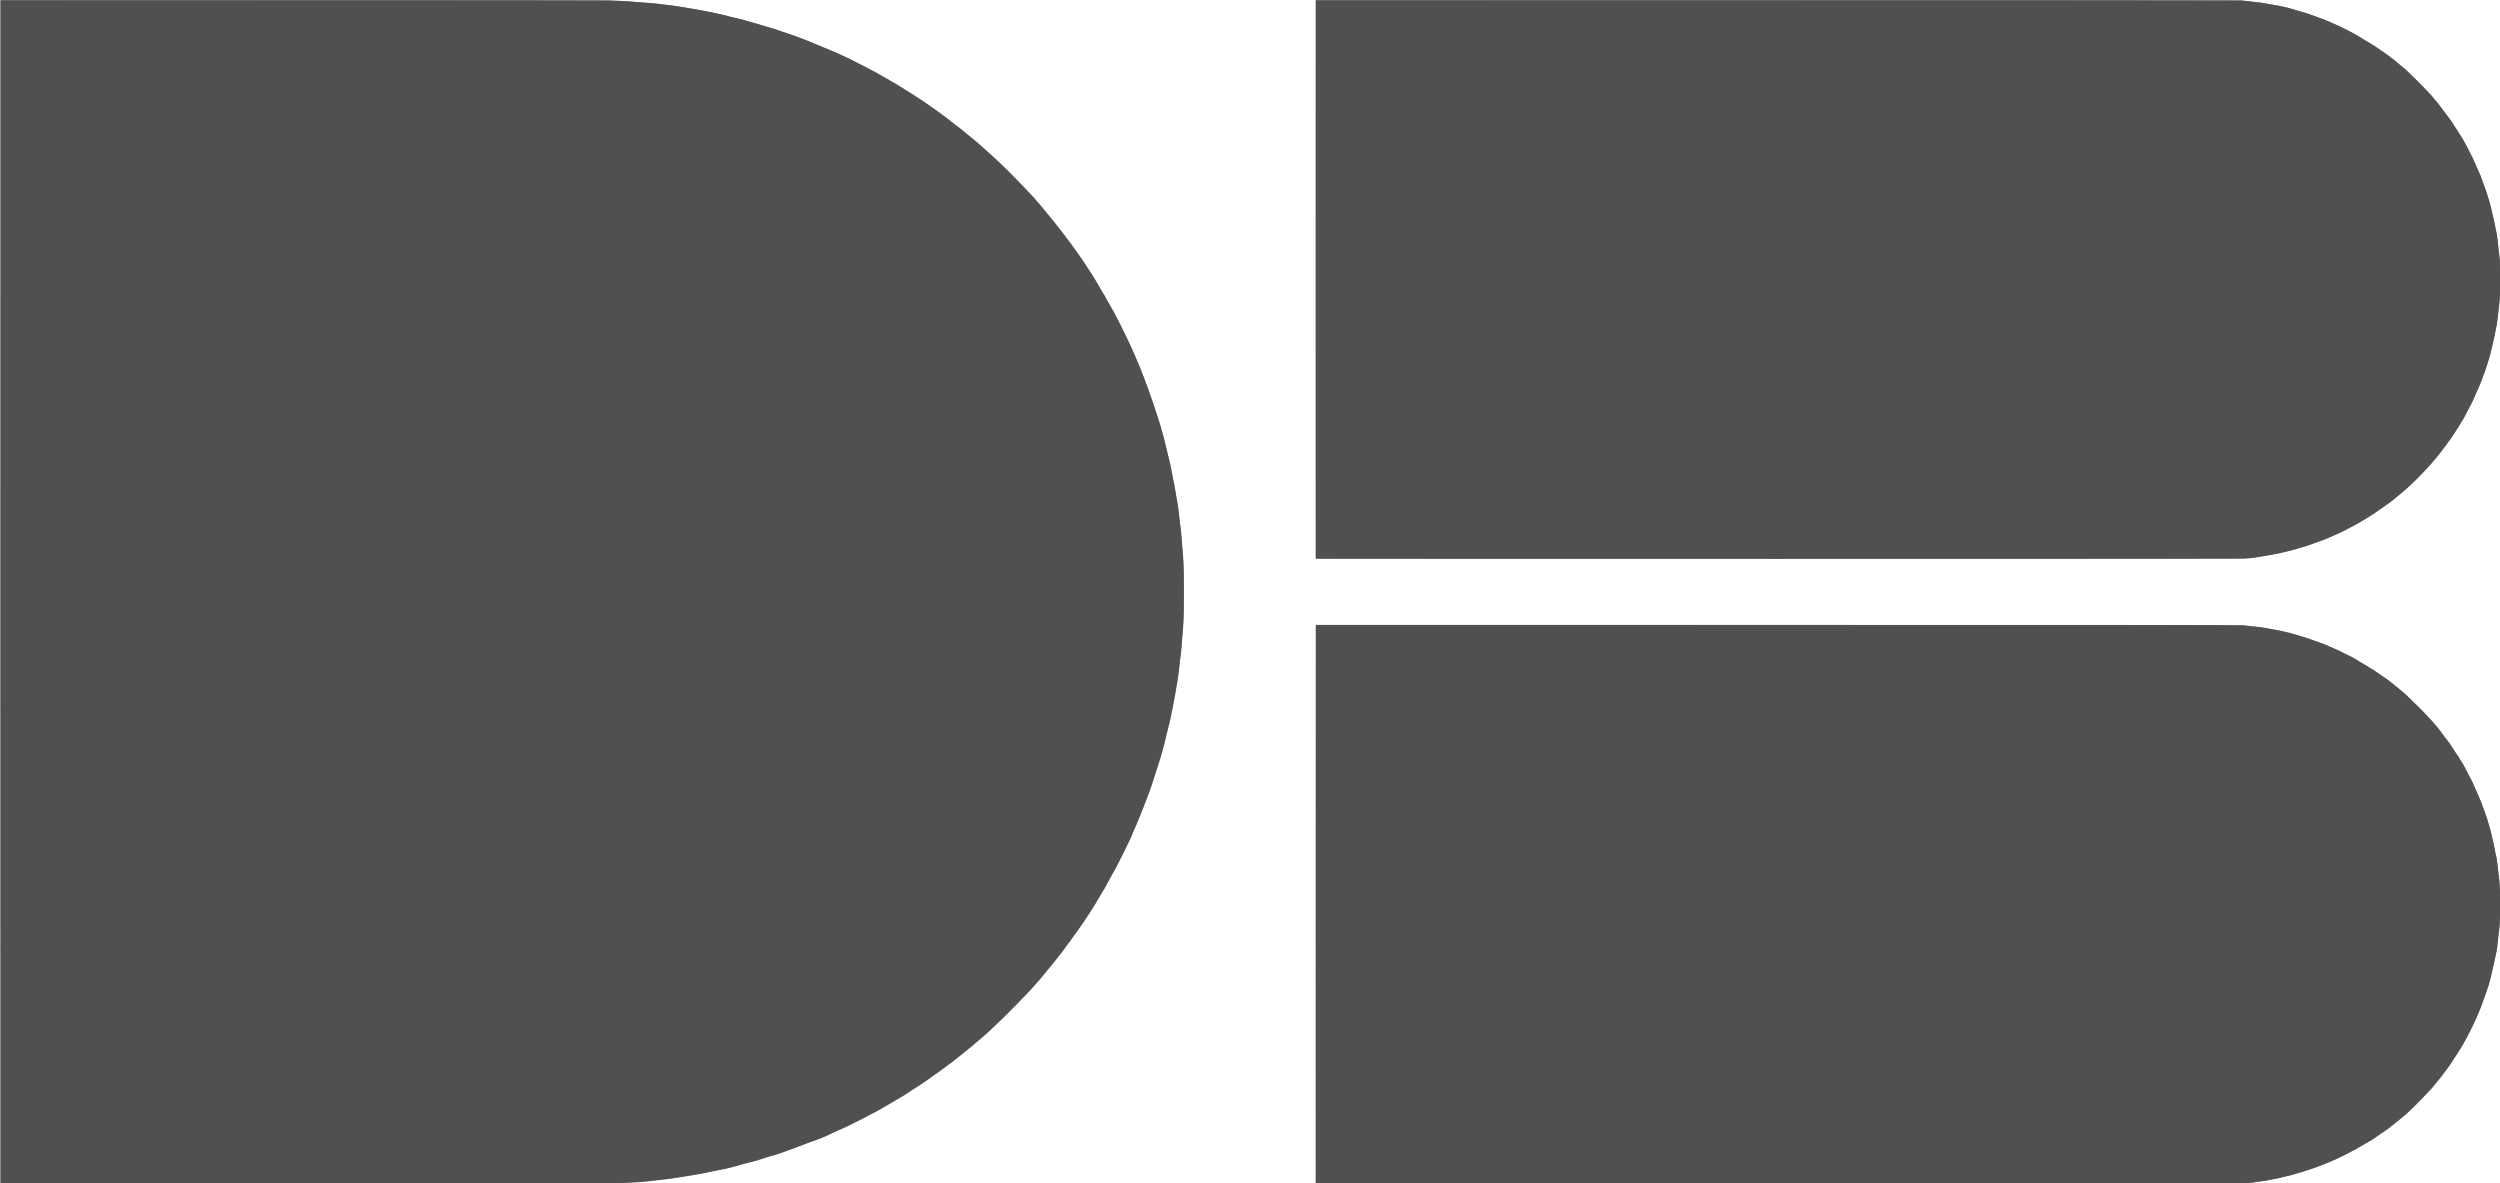 <?xml version="1.0" encoding="UTF-8"?>
<svg width="7165.4" height="3392.1" version="1.1" viewBox="0 0 7165.414 3392.141" xmlns="http://www.w3.org/2000/svg" xmlns:cc="http://creativecommons.org/ns#" xmlns:dc="http://purl.org/dc/elements/1.1/" xmlns:rdf="http://www.w3.org/1999/02/22-rdf-syntax-ns#">
<g transform="matrix(2.406 0 0 2.406 -12515 -4993.3)" stroke-width=".315">
<path d="m5202.1 3485.2c-0.083-0.218-0.114-317.46-0.07-704.97l0.08-704.58 358.35-0.076c235.76-0.05 360.88 0.032 365.74 0.24 4.068 0.174 11.292 0.456 16.052 0.627 4.761 0.171 9.152 0.449 9.757 0.617 0.606 0.168 5.563 0.589 11.016 0.936 13.846 0.88 21.687 1.523 22.977 1.883 0.606 0.169 3.226 0.526 5.823 0.792 6.669 0.685 12.587 1.381 14.793 1.739 1.039 0.169 3.659 0.597 5.823 0.952s5.634 0.92 7.712 1.255c12.621 2.036 31.466 5.671 39.974 7.712 1.904 0.457 4.383 1.032 5.508 1.277 1.825 0.399 3.062 0.733 6.504 1.757 0.548 0.163 1.964 0.496 3.147 0.74 1.183 0.244 3.356 0.746 4.827 1.115 1.472 0.369 4.024 0.986 5.671 1.37 1.648 0.384 3.182 0.814 3.409 0.954 0.228 0.141 1.146 0.442 2.041 0.669 0.895 0.227 2.689 0.719 3.988 1.093 1.298 0.374 3.375 0.938 4.614 1.253 1.24 0.315 3.09 0.87 4.112 1.233 1.022 0.363 2.876 0.943 4.12 1.29 3.341 0.93 6.235 1.767 8.714 2.52 1.212 0.368 3.336 1.006 4.721 1.417 2.622 0.779 4.165 1.284 7.869 2.579 1.212 0.424 3.266 1.128 4.564 1.566 1.298 0.438 2.856 0.985 3.462 1.216s2.872 0.99 5.036 1.687c2.164 0.697 4.926 1.634 6.138 2.081 1.212 0.448 2.912 1.071 3.777 1.385 0.866 0.314 3.486 1.317 5.823 2.228 2.337 0.911 5.028 1.942 5.98 2.291 0.952 0.348 3.856 1.545 6.452 2.659 5.503 2.36 6.341 2.711 11.174 4.671 1.991 0.807 5.178 2.145 7.082 2.973 1.904 0.828 4.737 2.031 6.295 2.674 1.558 0.643 3.612 1.528 4.564 1.965 0.952 0.438 2.652 1.218 3.777 1.735 9.917 4.551 13.624 6.333 16.052 7.717 1.298 0.74 6.893 3.611 12.433 6.381 5.54 2.769 10.922 5.548 11.961 6.175 4.537 2.736 9.261 5.467 10.892 6.294 3.282 1.665 5.044 2.657 7.309 4.112 1.242 0.798 3.037 1.845 3.989 2.326 0.952 0.481 3.606 2.051 5.896 3.489 9.174 5.757 15.733 9.852 17.012 10.619 0.741 0.445 1.945 1.245 2.675 1.778 0.731 0.533 2.037 1.379 2.902 1.88 2.278 1.317 13.921 9.192 15.349 10.382 0.487 0.405 2.114 1.543 7.633 5.339 0.755 0.519 2.599 1.865 4.096 2.99 1.498 1.125 4.516 3.375 6.707 4.999 2.192 1.624 4.48 3.366 5.086 3.871 3.785 3.154 9.322 7.45 11.693 9.072 0.994 0.68 5.663 4.513 8.608 7.067 0.519 0.45 1.582 1.317 2.361 1.925 0.779 0.609 2.054 1.659 2.833 2.333 0.779 0.675 2.867 2.368 4.64 3.764 1.773 1.395 5.102 4.257 7.397 6.359 2.296 2.102 5.078 4.616 6.184 5.587 1.106 0.971 2.947 2.635 4.092 3.699 1.145 1.063 2.943 2.692 3.995 3.62 4.242 3.738 10.092 9.36 18.351 17.637 11.056 11.08 27.371 27.945 27.816 28.754 0.188 0.341 1.912 2.32 3.832 4.397 1.92 2.077 4.407 4.91 5.525 6.295s3.272 4.005 4.786 5.823c1.514 1.818 3.642 4.402 4.729 5.742 1.087 1.341 2.593 3.111 3.345 3.934 0.752 0.823 1.602 1.855 1.889 2.292s3.038 3.946 6.114 7.797c3.077 3.851 6.451 8.207 7.497 9.68 1.047 1.473 3.062 4.146 4.478 5.939 1.416 1.793 3.141 4.073 3.834 5.065 1.747 2.504 3.963 5.602 5.738 8.022 4.812 6.561 9.342 13.239 16.261 23.97 1.713 2.657 3.634 5.609 4.27 6.561 0.635 0.952 2.28 3.685 3.653 6.072 5.277 9.174 6.396 11.092 6.648 11.397 0.578 0.7 4.916 8.184 7.57 13.062 1.554 2.856 3.55 6.397 4.434 7.869 0.884 1.472 1.824 3.1 2.087 3.62 0.264 0.519 1.554 2.998 2.867 5.508 3.464 6.62 6.542 12.737 10.452 20.774 5.801 11.921 7.131 14.761 9.364 19.987 1.183 2.77 2.764 6.335 3.511 7.923 0.748 1.587 1.36 3.055 1.36 3.262 0 0.207 0.266 0.891 0.592 1.52 0.325 0.629 1.085 2.349 1.689 3.82 0.603 1.472 1.749 4.234 2.546 6.138 0.797 1.904 1.544 3.887 1.659 4.407 0.116 0.519 0.326 1.091 0.466 1.271 0.14 0.18 0.693 1.525 1.228 2.99 1.02 2.792 1.474 3.995 3.26 8.643 0.599 1.558 1.26 3.329 1.469 3.934s0.917 2.589 1.572 4.407c3.01 8.345 4.21 11.768 5.404 15.423 0.707 2.164 2.381 7.263 3.72 11.331s2.68 8.247 2.979 9.285c0.299 1.039 0.739 2.384 0.976 2.99 0.403 1.028 1.084 3.4 1.715 5.98 0.35 1.428 0.702 2.676 1.732 6.138 0.464 1.558 1.105 3.895 1.426 5.194 0.32 1.298 0.883 3.565 1.25 5.036 0.367 1.471 1.002 4.163 1.412 5.98 0.682 3.029 1.353 5.784 2.526 10.387 1.817 7.122 2.606 10.619 3.798 16.839 0.431 2.251 1.065 5.508 1.407 7.239 0.895 4.52 1.826 9.196 2.194 11.016 0.521 2.577 2.213 12.626 2.836 16.839 0.166 1.125 0.448 2.542 0.626 3.147 0.425 1.446 1.567 10.442 3.277 25.81 0.414 3.722 0.842 7.121 0.95 7.554 0.19 0.758 0.421 3.49 1.746 20.616 0.335 4.328 0.744 9.498 0.909 11.488 1.277 15.393 1.277 67.539 0 82.308-0.165 1.904-0.574 7.074-0.91 11.488-1.315 17.278-1.556 20.025-1.856 21.088-0.171 0.606-0.604 4.076-0.963 7.712-1 10.123-2.246 20.409-2.875 23.735-0.183 0.968-0.534 2.964-0.781 4.435-0.413 2.47-0.906 5.359-2.172 12.748-0.267 1.558-0.621 3.612-0.786 4.564-0.295 1.702-0.979 5.186-2.209 11.252-0.342 1.688-0.973 4.839-1.402 7.003-1.724 8.705-2.694 12.964-3.799 16.682-0.593 1.996-1.433 5.359-2.515 10.072-1.966 8.562-3.389 14.104-5.333 20.774-0.278 0.952-0.709 2.439-0.959 3.305-1.298 4.493-2.097 7.037-4.745 15.108-4.169 12.706-5.5 16.812-5.969 18.413-0.762 2.601-4.918 13.887-8.172 22.19-0.407 1.039-1.191 3.092-1.742 4.564s-1.107 2.817-1.237 2.99c-0.129 0.173-0.483 1.094-0.785 2.046-0.521 1.639-2.243 5.971-3.192 8.026-0.24 0.519-0.78 1.865-1.202 2.99-0.421 1.125-1.853 4.454-3.184 7.397-2.356 5.211-3.526 8.007-5.046 12.044-0.724 1.925-13.24 27.19-17.968 36.271-1.307 2.51-3.42 6.334-4.696 8.498-1.276 2.164-3.223 5.705-4.326 7.869-2.324 4.557-7.322 13.4-8.094 14.321-0.291 0.346-1.57 2.471-2.842 4.721-2.262 4-6.069 10.316-8.203 13.61-0.588 0.907-1.718 2.677-2.512 3.934-4.256 6.736-5.277 8.311-6.442 9.942-0.702 0.982-2.591 3.698-4.199 6.035-1.607 2.337-3.512 5.046-4.232 6.019-0.72 0.974-2.898 4.019-4.841 6.767-4.476 6.334-4.221 5.988-7.027 9.543-1.306 1.654-2.652 3.454-2.99 3.998-1.283 2.064-3.343 4.839-7.209 9.712-2.198 2.77-4.801 6.075-5.783 7.345-0.983 1.27-3.489 4.315-5.569 6.767-2.08 2.452-3.992 4.765-4.249 5.141-0.257 0.376-1.884 2.377-3.615 4.447-1.731 2.071-3.856 4.656-4.721 5.746-0.866 1.089-2.99 3.452-4.72 5.25-1.73 1.798-3.273 3.509-3.429 3.801-0.94 1.76-33.05 34.475-42.884 43.69-2.054 1.925-5.888 5.52-8.519 7.989-2.632 2.469-5.221 4.755-5.755 5.079-0.534 0.325-1.057 0.815-1.162 1.09-0.105 0.275-0.79 0.947-1.522 1.493-1.842 1.375-7.861 6.382-9.587 7.974-1.841 1.698-5.931 5.102-9.009 7.498-1.334 1.039-3.006 2.405-3.716 3.037s-2.659 2.189-4.332 3.462c-1.673 1.273-4.506 3.483-6.295 4.912-3.049 2.434-16.061 12.19-18.577 13.927-0.627 0.433-2.463 1.693-4.082 2.8-1.618 1.107-3.389 2.382-3.935 2.833-1.676 1.384-5.43 4.022-9.476 6.659-2.122 1.383-4.601 3.078-5.508 3.766-0.907 0.688-1.756 1.251-1.885 1.252-0.351 0-11.03 6.864-13.888 8.925-1.363 0.983-4.904 3.155-7.869 4.826-2.965 1.672-5.815 3.354-6.335 3.738-0.519 0.384-1.652 1.073-2.518 1.531-2.317 1.228-5.049 2.807-5.546 3.205-0.239 0.191-1.426 0.887-2.638 1.545-1.212 0.658-3.549 2.004-5.194 2.991-3.257 1.954-7.64 4.294-14.006 7.476-2.251 1.125-4.163 2.153-4.249 2.285-0.087 0.132-4.053 2.167-8.813 4.522-4.761 2.355-9.081 4.516-9.6 4.801-2.629 1.445-5.973 2.98-14.636 6.717-2.856 1.232-7.106 3.214-9.443 4.404-2.337 1.19-4.816 2.369-5.508 2.621-0.693 0.251-3.313 1.302-5.823 2.335-2.51 1.033-5.343 2.13-6.295 2.438-3.195 1.031-7.074 2.394-8.026 2.82-0.519 0.232-1.652 0.669-2.518 0.97-3.092 1.077-10.58 3.927-11.016 4.194-0.323 0.198-0.887 0.407-6.295 2.34-1.731 0.619-4.281 1.571-5.665 2.117-1.385 0.546-3.155 1.173-3.934 1.395-0.779 0.221-2.337 0.758-3.462 1.193-3.017 1.167-4.658 1.723-6.767 2.296-1.039 0.282-3.163 0.861-4.721 1.286-1.558 0.425-3.329 0.905-3.934 1.066-0.606 0.162-2.943 0.947-5.194 1.746-6.674 2.368-8.791 2.971-20.931 5.96-1.125 0.277-2.471 0.637-2.99 0.8-0.519 0.163-1.909 0.521-3.089 0.795-1.179 0.274-2.737 0.748-3.462 1.052-0.725 0.305-2.451 0.804-3.836 1.109-1.385 0.305-2.872 0.682-3.305 0.839-0.433 0.157-1.778 0.507-2.99 0.778-1.212 0.272-3.407 0.776-4.879 1.121-1.472 0.346-4.517 0.973-6.767 1.394-4.105 0.769-8.614 1.681-12.433 2.514-7.795 1.702-13.692 2.815-19.987 3.774-7.047 1.074-16.904 2.686-20.016 3.275-3.243 0.613-13.064 1.804-23.578 2.858-3.549 0.356-6.87 0.783-7.381 0.949-0.511 0.166-3.485 0.456-6.61 0.643-3.125 0.187-6.177 0.464-6.783 0.614-0.606 0.15-5.485 0.433-10.842 0.629-6.286 0.229-9.97 0.487-10.387 0.727-0.979 0.563-738.86 0.701-739.07 0.139zm1566.8 0c-0.082-0.216-0.113-150.04-0.069-332.93l0.08-332.54 550.5 0.034c409.07 0.025 551.44 0.126 554.12 0.393 14.545 1.44 27.89 3.131 29.272 3.709 0.26 0.109 2.526 0.525 5.036 0.925 2.51 0.4 5.201 0.868 5.98 1.04s3.045 0.664 5.036 1.094c8.35 1.804 12.855 2.982 21.246 5.553 1.212 0.371 3.195 0.937 4.407 1.256 2.326 0.613 6.807 2.074 7.869 2.564 0.346 0.16 2.612 0.979 5.036 1.821 4.124 1.432 10.522 3.713 13.643 4.863 0.752 0.277 2.027 0.84 2.833 1.251 0.806 0.411 2.244 1.066 3.197 1.456 0.952 0.39 1.944 0.812 2.203 0.938 0.26 0.126 1.747 0.762 3.305 1.413 4.184 1.749 7.373 3.254 8.97 4.234 0.779 0.477 2.904 1.538 4.721 2.357 5.585 2.516 9.112 4.424 14.636 7.918 1.212 0.767 2.557 1.574 2.99 1.795 1.797 0.916 8.722 5.124 9.546 5.801 0.489 0.402 1.016 0.732 1.171 0.732 0.347 0 6.881 4.093 8.447 5.29 0.626 0.479 1.705 1.251 2.398 1.714 0.692 0.464 2.604 1.77 4.249 2.902s4.156 2.848 5.58 3.812c1.425 0.964 3.266 2.346 4.092 3.071 1.853 1.627 4.377 3.668 5.316 4.298 0.387 0.26 2.179 1.747 3.983 3.305 1.804 1.558 3.687 3.116 4.185 3.462 1.359 0.945 4.161 3.509 9.597 8.784 2.693 2.613 7.113 6.893 9.822 9.512 4.205 4.064 13.492 13.812 16.377 17.188 1.295 1.516 5.096 5.898 6.217 7.166 1.014 1.148 4.536 5.639 5.344 6.815 0.256 0.373 1.13 1.647 1.941 2.833 0.812 1.185 2.37 3.235 3.462 4.555 1.093 1.32 2.553 3.212 3.245 4.205 0.692 0.993 1.843 2.604 2.556 3.581 0.713 0.977 1.748 2.554 2.3 3.507 1.303 2.249 2.908 4.708 5.068 7.765 0.958 1.355 1.915 2.818 2.128 3.251 0.386 0.784 2.32 3.87 3.874 6.181 1.431 2.128 3.05 5.143 6.114 11.389 1.641 3.345 3.322 6.531 3.735 7.082 0.712 0.949 4.698 9.505 5.525 11.86 0.213 0.606 0.822 2.022 1.354 3.147 0.954 2.018 1.489 3.2 2.707 5.98 0.341 0.779 1.148 2.62 1.793 4.092 0.645 1.471 1.361 3.242 1.591 3.934 1.365 4.098 4.635 13.214 5.64 15.725 0.482 1.205 0.986 2.621 1.118 3.147 0.133 0.526 0.546 1.948 0.919 3.16 2.339 7.603 3.371 11.51 5.529 20.931 0.416 1.818 1.05 4.509 1.407 5.98 0.357 1.472 0.916 4.304 1.24 6.295 0.539 3.304 0.81 4.553 1.911 8.813 0.658 2.544 1.641 10.295 2.972 23.449 0.245 2.424 0.536 4.832 0.646 5.351 0.925 4.362 1.839 38.702 1.122 42.177-0.178 0.866-0.463 4.194-0.632 7.397-0.297 5.625-1.054 13.952-1.445 15.895-0.104 0.519-0.532 4.131-0.951 8.026-0.844 7.854-1.169 10.182-1.718 12.275-0.66 2.52-1.297 5.438-1.891 8.656-0.32 1.731-0.879 4.351-1.244 5.823s-1.004 4.234-1.422 6.138c-0.418 1.904-1.044 4.666-1.392 6.138-0.347 1.472-0.791 3.384-0.985 4.249s-0.711 2.778-1.149 4.249c-0.438 1.472-1.154 3.879-1.592 5.351-0.712 2.397-1.867 5.751-4.877 14.164-3.195 8.929-5.367 14.476-7.373 18.819-0.583 1.262-1.06 2.454-1.06 2.65s-0.425 1.109-0.944 2.029c-0.519 0.92-0.944 1.834-0.944 2.03 0 1.063-11.408 23.614-14.632 28.925-2.851 4.696-4.198 6.919-4.96 8.184-1.026 1.702-4.908 7.543-6.097 9.17-0.586 0.802-1.065 1.539-1.065 1.637 0 0.587-6.065 9.339-8.876 12.809-1.159 1.432-2.885 3.751-3.833 5.153-0.949 1.403-3.093 4.108-4.766 6.012-1.673 1.904-3.476 4.1-4.007 4.879-1.509 2.213-4.582 5.595-14.014 15.423-12.748 13.283-20.676 20.752-27.769 26.16-1.792 1.366-2.619 2.043-4.223 3.457-0.707 0.623-1.517 1.26-1.801 1.416-0.284 0.156-1.275 0.954-2.203 1.771-2.256 1.988-6.069 4.932-7.874 6.08-0.806 0.512-3.066 2.065-5.024 3.45-1.958 1.385-4.013 2.801-4.567 3.148-0.555 0.346-2.372 1.6-4.039 2.787-1.667 1.187-4.405 2.929-6.085 3.873-1.681 0.943-4.33 2.466-5.888 3.384-1.558 0.918-4.44 2.575-6.404 3.681-1.964 1.107-4.089 2.328-4.721 2.714-0.632 0.386-2.464 1.343-4.07 2.126-1.606 0.784-3.518 1.806-4.249 2.272-1.91 1.218-9.61 4.965-15.65 7.617-2.856 1.254-5.76 2.545-6.452 2.87-2.098 0.982-7.299 3.142-7.567 3.142-0.138 0-1.183 0.407-2.322 0.905-1.139 0.497-2.779 1.128-3.645 1.4-0.866 0.273-2.778 0.937-4.249 1.476-1.471 0.539-3.093 1.111-3.604 1.271-0.511 0.16-1.644 0.569-2.518 0.909-0.874 0.34-2.864 0.994-4.422 1.454-1.558 0.46-3.399 1.016-4.092 1.237-2.969 0.947-5.476 1.707-7.239 2.197-1.039 0.289-2.457 0.726-3.151 0.973-0.694 0.246-2.536 0.745-4.092 1.107-1.556 0.363-3.963 0.939-5.348 1.282-1.385 0.343-3.31 0.804-4.278 1.025-0.968 0.221-1.915 0.498-2.104 0.615s-1.593 0.418-3.119 0.668c-5.526 0.905-8.085 1.393-8.884 1.693-1.06 0.398-2.33 0.636-6.166 1.159-1.731 0.236-5.06 0.723-7.397 1.081-2.337 0.359-5.17 0.788-6.295 0.954-2.408 0.355-8.21 0.862-14.164 1.236-2.337 0.147-251.59 0.282-553.9 0.301-439.46 0.028-549.68-0.045-549.8-0.359zm0-744.39c-0.082-0.216-0.113-149.96-0.069-332.77l0.08-332.38 549.49-0.079c357.18-0.051 550.78 0.029 553.18 0.23 2.028 0.17 5.316 0.529 7.307 0.798s5.532 0.687 7.869 0.929c6.149 0.636 8.83 0.996 12.905 1.732 4.7 0.849 9.582 1.694 14.479 2.504 2.164 0.358 4.288 0.783 4.721 0.943s1.778 0.46 2.99 0.666c1.212 0.206 2.557 0.491 2.99 0.634 0.433 0.142 1.283 0.354 1.889 0.471s1.952 0.484 2.99 0.816c3.002 0.959 4.557 1.434 7.082 2.163 1.298 0.375 3.706 1.081 5.351 1.569 1.645 0.488 3.344 0.963 3.777 1.054 1.339 0.283 4.753 1.375 7.554 2.416 1.472 0.547 3.242 1.185 3.934 1.418 0.693 0.233 2.038 0.73 2.99 1.105 2.191 0.863 7.138 2.658 9.6 3.484 1.039 0.348 2.738 1.045 3.777 1.548 1.039 0.503 3.092 1.41 4.564 2.015 1.472 0.605 3.563 1.53 4.648 2.057 1.085 0.526 2.074 0.957 2.199 0.957 0.789 0 17.629 8.493 22.111 11.152 2.164 1.284 5.28 3.132 6.925 4.108 1.645 0.976 3.982 2.393 5.193 3.149 1.212 0.756 4.045 2.44 6.295 3.741s4.871 2.939 5.823 3.638c2.13 1.565 2.636 1.915 7.554 5.228 2.164 1.457 4.452 3 5.085 3.428 0.633 0.428 3.009 2.237 5.281 4.019 2.271 1.782 4.519 3.524 4.995 3.87 0.476 0.346 2.277 1.847 4.004 3.336 1.727 1.488 3.763 3.152 4.524 3.698 2.246 1.609 11.62 10.41 18.583 17.448 7.907 7.991 16.869 17.416 17.573 18.482 0.286 0.433 2.065 2.557 3.953 4.721 1.888 2.164 3.659 4.289 3.936 4.721 0.277 0.433 1.075 1.52 1.773 2.415 1.724 2.213 4.247 5.636 5.203 7.061 0.433 0.645 1.637 2.218 2.675 3.496s2.172 2.725 2.518 3.216c0.346 0.491 1.06 1.476 1.586 2.188 0.526 0.712 1.511 2.216 2.189 3.341 1.375 2.281 2.985 4.759 5.832 8.97 3.95 5.844 8.946 14.378 12.159 20.774 1.826 3.635 3.495 6.822 3.709 7.082s0.953 1.676 1.643 3.148c0.69 1.471 1.705 3.634 2.255 4.806s1 2.262 1 2.423c0 0.297 3.207 7.535 5.373 12.128 1.236 2.621 1.461 3.191 3.1 7.869 0.546 1.558 1.188 3.258 1.427 3.777 0.421 0.915 1.837 4.823 2.795 7.712 0.258 0.779 1.107 3.329 1.887 5.666 0.78 2.337 1.789 5.524 2.244 7.082 0.455 1.558 0.974 3.258 1.154 3.777 0.18 0.519 0.515 1.723 0.745 2.675 1.293 5.36 1.85 7.743 2.534 10.859 0.419 1.904 1.061 4.666 1.427 6.138 0.366 1.472 0.927 4.163 1.246 5.98 0.32 1.818 0.81 4.226 1.091 5.351 0.516 2.07 0.874 3.778 1.451 6.925 0.349 1.905 1.614 12.902 2.335 20.302 0.253 2.597 0.6 5.217 0.771 5.823 0.849 3.01 1.68 37.981 0.983 41.39-0.177 0.866-0.459 4.123-0.626 7.239-0.167 3.116-0.591 8.144-0.941 11.174-0.35 3.03-0.99 8.624-1.421 12.433-0.431 3.809-0.876 7.42-0.989 8.026s-0.401 2.164-0.641 3.462c-0.239 1.298-0.664 3.281-0.945 4.407-0.28 1.125-0.766 3.533-1.08 5.351-0.314 1.818-0.873 4.438-1.241 5.823s-0.864 3.51-1.1 4.721c-0.236 1.212-0.591 2.841-0.788 3.62-0.197 0.779-0.627 2.55-0.955 3.934-0.328 1.385-0.797 3.368-1.044 4.407-0.246 1.039-0.67 2.597-0.942 3.462-0.583 1.854-1.409 4.582-2.574 8.498-0.463 1.558-1.243 3.895-1.732 5.193-0.49 1.298-1.47 4.077-2.178 6.175-0.708 2.098-1.5 4.223-1.76 4.721-0.26 0.499-0.474 1.079-0.475 1.29 0 0.21-0.202 0.848-0.445 1.416-0.244 0.569-0.893 2.237-1.442 3.709-0.549 1.472-1.494 3.738-2.099 5.036-2.835 6.075-5.144 11.284-5.144 11.604 0 0.498-4.498 9.95-5.038 10.586-0.294 0.346-1.889 3.391-3.546 6.767-1.657 3.376-3.838 7.504-4.847 9.174-4.918 8.14-6.192 10.177-8.789 14.056-1.542 2.302-3.017 4.568-3.279 5.035-0.432 0.77-2.285 3.534-2.89 4.312-0.856 1.099-2.529 3.459-3.796 5.351-0.811 1.212-1.868 2.655-2.35 3.208s-1.725 2.148-2.764 3.546c-1.039 1.398-2.632 3.478-3.541 4.622-0.909 1.145-1.653 2.179-1.653 2.299 0 0.12-0.744 1.026-1.652 2.015-0.909 0.988-2.148 2.444-2.754 3.234s-1.456 1.813-1.889 2.273-1.3 1.473-1.926 2.252c-3.784 4.704-19.168 20.723-24.184 25.18-1.266 1.125-4.201 3.807-6.523 5.959-2.322 2.152-5.279 4.718-6.573 5.702-1.294 0.984-3.447 2.73-4.786 3.879-5.809 4.988-9.433 7.71-18.487 13.885-2.424 1.653-5.469 3.771-6.767 4.707-1.298 0.936-3.494 2.367-4.879 3.181-1.385 0.814-4.114 2.531-6.065 3.816-1.951 1.285-5.216 3.236-7.256 4.337-2.04 1.101-4.339 2.425-5.109 2.943-0.77 0.518-2.816 1.62-4.547 2.449-1.731 0.829-3.856 1.927-4.721 2.441-2.109 1.253-9.571 4.961-12.118 6.021-1.125 0.469-2.612 1.117-3.305 1.44-6.873 3.211-14.828 6.498-18.256 7.545-1.039 0.317-2.801 0.942-3.916 1.389-1.115 0.447-2.179 0.812-2.365 0.812-0.186 0-0.867 0.283-1.513 0.629-0.646 0.346-1.387 0.629-1.646 0.629-0.259 0-1.712 0.494-3.228 1.099-1.516 0.604-3.818 1.38-5.117 1.725s-3.317 0.912-4.485 1.262c-1.169 0.35-3.081 0.923-4.249 1.274-5.268 1.581-11.106 3.134-14.243 3.789-0.779 0.163-2.124 0.5-2.99 0.749-2.337 0.674-8.625 1.932-15.895 3.18-2.51 0.431-6.193 1.066-8.184 1.412-12.125 2.105-14.139 2.345-23.507 2.799-10.906 0.528-1104.9 0.474-1105.1-0.055z" fill="#6d6d6d"/>
<path d="m5202.3 2780.5v-704.74l359.84 0.037c197.91 0.02 362.39 0.158 365.51 0.306 3.116 0.148 9.136 0.409 13.377 0.579s8.42 0.381 9.285 0.468c0.866 0.087 6.319 0.511 12.118 0.943 14.33 1.065 22.036 1.707 22.977 1.915 0.805 0.178 9.152 1.196 14.426 1.76 1.616 0.173 4.307 0.527 5.98 0.788 6.196 0.966 17.518 2.815 20.984 3.428 1.385 0.245 3.864 0.662 5.508 0.927s3.273 0.566 3.62 0.667c0.346 0.102 2.4 0.518 4.564 0.925 2.164 0.407 5.351 1.021 7.082 1.366 1.731 0.345 3.997 0.79 5.036 0.989 2.376 0.456 9.446 2.113 10.702 2.508 0.519 0.163 1.846 0.456 2.949 0.651 1.103 0.195 2.236 0.481 2.518 0.635 0.283 0.155 1.222 0.44 2.087 0.635 0.866 0.194 2.778 0.621 4.249 0.949 1.471 0.328 3.808 0.892 5.193 1.254 1.385 0.362 3.864 0.988 5.508 1.39 1.645 0.402 3.415 0.885 3.934 1.073 0.519 0.188 1.723 0.554 2.675 0.814 6.714 1.836 9.012 2.487 11.646 3.302 1.645 0.509 4.548 1.369 6.452 1.911 3.948 1.124 9.809 2.899 12.59 3.812 1.039 0.341 2.526 0.806 3.305 1.033 0.779 0.227 2.479 0.795 3.777 1.261 1.298 0.467 5.477 1.887 9.285 3.156 7.615 2.539 10.799 3.688 18.098 6.531 2.683 1.045 5.658 2.181 6.61 2.523 0.952 0.343 3.289 1.302 5.193 2.132 1.904 0.83 4.737 2.033 6.295 2.673 7.343 3.017 10.013 4.132 13.22 5.521 1.904 0.825 4.737 2.02 6.295 2.656 1.558 0.636 3.541 1.496 4.407 1.911 0.866 0.415 2.424 1.129 3.462 1.587 5.991 2.641 13.962 6.467 16.49 7.915 1.318 0.755 6.928 3.636 12.468 6.403 5.54 2.767 10.922 5.541 11.961 6.165 6.742 4.051 8.806 5.25 10.141 5.889 0.828 0.396 1.98 0.994 2.561 1.328 3.315 1.907 5.417 3.163 6.814 4.073 0.866 0.564 2.078 1.235 2.694 1.492 0.616 0.257 2.225 1.159 3.575 2.004 3.366 2.107 7.014 4.439 8.524 5.449 0.693 0.464 2.296 1.472 3.563 2.242 1.267 0.77 2.642 1.612 3.054 1.871 0.412 0.26 1.925 1.17 3.361 2.023s3.107 1.931 3.713 2.395c0.606 0.464 2.235 1.529 3.62 2.366 1.385 0.837 2.66 1.646 2.833 1.798 0.173 0.152 2.122 1.447 4.331 2.878 2.209 1.431 4.263 2.837 4.564 3.124 0.853 0.814 3.859 2.967 7.764 5.561 2.204 1.464 3.531 2.423 4.027 2.912 0.308 0.303 0.666 0.551 0.796 0.551 0.13 2e-4 0.765 0.461 1.411 1.023s1.89 1.518 2.765 2.124c0.875 0.606 2.358 1.668 3.296 2.361 0.938 0.692 2.379 1.755 3.2 2.361s2.086 1.597 2.808 2.203c0.723 0.606 1.721 1.417 2.218 1.802 0.498 0.385 2.199 1.731 3.782 2.99 1.582 1.259 3.692 2.856 4.689 3.549 0.997 0.692 2.216 1.613 2.711 2.046s1.289 1.097 1.764 1.475c0.475 0.379 1.997 1.658 3.382 2.843 1.385 1.185 2.822 2.363 3.194 2.617 0.372 0.254 2.426 1.91 4.564 3.68 2.138 1.77 4.629 3.824 5.535 4.564 0.906 0.74 3.244 2.866 5.193 4.725 1.95 1.858 3.653 3.381 3.785 3.384 0.131 0 2.047 1.669 4.258 3.703 2.211 2.034 4.93 4.477 6.042 5.429 6.451 5.521 37.011 36.064 44.762 44.735 0.986 1.103 3.399 3.776 5.363 5.94 1.964 2.164 4.769 5.421 6.234 7.238 1.464 1.817 3.158 3.848 3.764 4.513s1.23 1.445 1.387 1.732c0.323 0.593 2.035 2.648 3.192 3.831 0.425 0.435 0.772 0.904 0.772 1.043s1.151 1.554 2.559 3.144c1.407 1.59 2.784 3.245 3.059 3.678 0.275 0.433 1.501 1.991 2.724 3.462 1.223 1.472 2.713 3.313 3.31 4.092 0.597 0.779 2.079 2.647 3.294 4.151 1.214 1.504 3.479 4.478 5.033 6.61 1.554 2.131 3.823 5.15 5.043 6.708 1.22 1.558 2.781 3.678 3.47 4.711 0.689 1.033 2.385 3.402 3.77 5.265 1.385 1.862 3.014 4.099 3.62 4.972s1.739 2.493 2.518 3.603c0.779 1.109 2.025 2.913 2.768 4.009 0.744 1.095 1.839 2.7 2.433 3.566 0.595 0.866 1.677 2.565 2.404 3.777 0.727 1.212 2.452 3.903 3.834 5.98 1.381 2.077 3.029 4.556 3.662 5.508 0.633 0.952 2.319 3.785 3.747 6.295 2.56 4.5 4.562 7.897 9.13 15.49 1.28 2.127 3.595 6.204 5.146 9.06 1.551 2.856 3.509 6.327 4.351 7.712 0.842 1.385 1.75 2.943 2.017 3.462 0.267 0.519 1.515 2.927 2.773 5.351 4.633 8.925 6.89 13.401 10.712 21.246 5.505 11.3 6.728 13.918 9.333 19.987 1.264 2.943 2.845 6.522 3.515 7.954s1.218 2.697 1.218 2.812 0.269 0.785 0.597 1.489c0.329 0.704 1.12 2.554 1.757 4.112s1.736 4.178 2.441 5.823c0.705 1.645 1.461 3.671 1.681 4.503 0.22 0.832 0.523 1.682 0.674 1.889s0.576 1.155 0.944 2.107c1.118 2.887 3.583 9.473 4.358 11.646 0.402 1.125 1.321 3.675 2.043 5.666 2.941 8.11 3.558 9.875 5.664 16.21 4.616 13.886 6.558 19.884 6.929 21.403 0.211 0.866 0.483 1.715 0.603 1.889 0.12 0.173 0.541 1.519 0.934 2.99s1.056 3.879 1.472 5.351c0.416 1.472 0.916 3.242 1.111 3.934 0.196 0.692 0.525 1.825 0.732 2.518 0.207 0.692 0.984 3.808 1.726 6.925 0.741 3.116 2.458 10.198 3.816 15.738 1.357 5.54 2.622 10.851 2.81 11.803 0.188 0.952 0.686 3.502 1.106 5.665 0.42 2.164 1.058 5.422 1.419 7.239s0.92 4.651 1.243 6.295c0.324 1.645 0.815 4.123 1.092 5.508 0.277 1.385 0.634 3.368 0.794 4.407 0.159 1.039 0.447 2.738 0.639 3.777 0.192 1.039 0.479 2.738 0.637 3.777 0.305 1.998 1.003 6.067 1.545 8.999 0.501 2.709 1.448 10.308 2.998 24.05 0.429 3.808 0.923 8.058 1.096 9.443 0.327 2.609 0.576 5.556 1.597 18.885 0.331 4.328 0.738 9.427 0.903 11.331 1.278 14.711 1.287 66.849 0.012 82.308-0.164 1.991-0.581 7.302-0.926 11.803s-0.771 10.025-0.945 12.275-0.457 5.154-0.628 6.452c-0.171 1.298-0.524 4.414-0.786 6.925-0.262 2.51-0.618 5.697-0.792 7.082-0.174 1.385-0.603 4.926-0.953 7.869-0.959 8.063-1.16 9.574-1.568 11.803-0.206 1.125-0.568 3.179-0.803 4.564-0.236 1.385-0.709 4.147-1.05 6.138s-0.834 4.894-1.093 6.452c-0.86 5.17-1.376 7.89-3.046 16.052-0.354 1.731-0.978 4.847-1.387 6.925-1.621 8.238-2.193 10.705-4.42 19.043-0.624 2.337-1.48 5.807-1.901 7.712-0.707 3.194-1.133 4.997-2.491 10.544-0.276 1.125-0.773 2.966-1.105 4.092-0.816 2.765-2.13 7.33-2.718 9.443-0.874 3.139-1.777 6.068-3.592 11.646-0.986 3.03-2.95 9.12-4.364 13.534s-2.723 8.451-2.907 8.97c-0.184 0.519-0.9 2.502-1.591 4.407-0.691 1.904-1.589 4.383-1.996 5.508-0.407 1.125-1.015 2.754-1.352 3.62-0.336 0.866-1.707 4.477-3.045 8.026-1.339 3.549-2.546 6.594-2.684 6.767-0.138 0.173-0.552 1.235-0.921 2.361-0.655 1.999-2.525 6.615-3.314 8.184-0.218 0.433-0.686 1.637-1.042 2.675-0.355 1.039-1.807 4.438-3.227 7.554-1.42 3.116-2.905 6.516-3.3 7.554-1.939 5.094-2.981 7.39-7.857 17.312-2.893 5.886-5.391 10.985-5.552 11.331-0.161 0.346-1.274 2.471-2.475 4.721-1.201 2.251-3.113 5.933-4.249 8.184-1.137 2.251-3.126 5.862-4.42 8.026-1.294 2.164-3.249 5.705-4.343 7.869-2.287 4.521-7.298 13.39-8.093 14.321-0.296 0.346-1.214 1.833-2.041 3.305-2.642 4.7-5.533 9.509-7.663 12.748-1.139 1.731-2.251 3.466-2.471 3.856-1.018 1.798-1.286 2.242-2.422 4.013-1.613 2.515-5.239 7.943-7.231 10.821-0.884 1.278-1.961 2.854-2.394 3.502-1.646 2.466-4.231 6.095-5.379 7.552-0.693 0.88-2.796 3.814-5.165 7.209-1.952 2.796-3.804 5.339-4.492 6.168-1.099 1.322-3.534 4.605-3.534 4.764 0 0.266-2.761 4.01-5.665 7.683-1.472 1.861-3.1 3.922-3.62 4.58-2.906 3.683-4.263 5.378-4.682 5.85-0.258 0.291-0.724 0.929-1.034 1.416-0.311 0.488-0.649 0.958-0.753 1.044-0.289 0.242-3.186 3.585-4.132 4.769-2.24 2.801-3.438 4.282-4.164 5.146-3.697 4.403-5.168 6.184-6.718 8.133-0.986 1.24-3.359 3.954-5.273 6.031-1.914 2.077-3.706 4.134-3.981 4.571-0.276 0.437-3.966 4.332-8.201 8.656-4.235 4.324-8.408 8.641-9.273 9.593-1.98 2.179-19.982 19.996-25.441 25.179-8.305 7.886-9.502 9.006-11.341 10.616-1.033 0.904-2.728 2.402-3.767 3.327-1.976 1.761-5.038 4.327-8.341 6.989-1.074 0.866-2.256 1.903-2.627 2.305-0.371 0.402-1.654 1.535-2.852 2.518-1.198 0.983-2.405 1.999-2.683 2.259-0.277 0.26-0.901 0.73-1.386 1.044-0.485 0.314-1.12 0.781-1.411 1.037-0.889 0.781-8.693 7.087-11.252 9.093-1.325 1.039-2.783 2.22-3.24 2.626-1.161 1.03-5.324 4.141-5.541 4.141-0.099 0-1.274 0.847-2.613 1.883-4.125 3.192-7.373 5.63-9.674 7.263-1.212 0.861-2.487 1.776-2.833 2.035-2.52 1.883-3.66 2.667-3.881 2.667-0.14 0-0.812 0.466-1.492 1.036-0.68 0.57-2.158 1.701-3.283 2.513-1.125 0.812-2.626 1.904-3.336 2.426-0.71 0.522-1.367 0.949-1.462 0.949-0.232 0-4.94 3.179-7.516 5.075-1.147 0.844-2.188 1.534-2.313 1.534-0.358 0-13.323 8.344-13.701 8.816-0.288 0.361-6.98 4.462-8.3 5.087-0.715 0.338-2.291 1.24-3.503 2.002-2.284 1.439-5.661 3.426-8.456 4.978-0.889 0.493-1.829 1.075-2.088 1.294-0.26 0.218-1.464 0.935-2.675 1.592-1.212 0.657-3.617 2.045-5.345 3.083-3.286 1.974-6.992 3.947-13.855 7.378-2.251 1.125-4.304 2.23-4.564 2.454-0.429 0.371-13.7 7.068-17.469 8.815-0.866 0.401-2.07 1.017-2.675 1.368-0.606 0.351-2.518 1.268-4.249 2.038-1.731 0.77-5.201 2.314-7.711 3.432-2.51 1.117-4.918 2.139-5.351 2.27-0.433 0.131-2.522 1.154-4.643 2.272-2.121 1.118-4.529 2.289-5.351 2.601-0.822 0.312-3.761 1.512-6.531 2.667-2.77 1.155-5.957 2.364-7.082 2.688-2.271 0.654-5.919 1.97-7.444 2.685-0.545 0.256-1.143 0.465-1.327 0.465-0.184 0-0.8 0.206-1.369 0.457-0.569 0.251-2.982 1.181-5.364 2.066-2.382 0.885-4.719 1.812-5.193 2.059-0.474 0.247-1.047 0.451-1.272 0.452-0.225 0-0.862 0.237-1.416 0.524-0.554 0.287-1.432 0.629-1.952 0.76-0.519 0.131-1.901 0.604-3.069 1.052-1.169 0.448-3.081 1.179-4.249 1.625-1.169 0.447-3.116 1.142-4.328 1.545-1.212 0.403-3.407 1.157-4.879 1.676-2.597 0.915-5.669 1.83-10.859 3.235-1.385 0.375-4.359 1.311-6.61 2.08-7.539 2.577-10.58 3.46-19.357 5.623-2.51 0.619-4.989 1.25-5.508 1.402-0.519 0.153-1.865 0.505-2.99 0.783-1.125 0.278-2.754 0.768-3.62 1.09-0.866 0.322-2.565 0.821-3.777 1.11-1.212 0.288-2.912 0.718-3.777 0.954-1.608 0.439-5.679 1.419-8.498 2.045-0.866 0.192-3.344 0.681-5.508 1.088-7.335 1.377-9.283 1.767-10.23 2.048-0.519 0.155-1.511 0.372-2.203 0.484-0.693 0.111-1.684 0.329-2.203 0.483-0.519 0.154-2.148 0.504-3.62 0.777-1.472 0.273-4.163 0.777-5.98 1.119-3.969 0.748-6.065 1.098-10.23 1.708-1.731 0.254-4.918 0.752-7.082 1.107-2.164 0.355-5.138 0.842-6.61 1.084-1.472 0.241-3.525 0.6-4.564 0.797-2.965 0.563-6.93 1.059-23.764 2.974-3.895 0.443-8.144 0.946-9.443 1.119-3.602 0.478-9.851 0.897-20.931 1.403-6.537 0.299-10.404 0.603-11.016 0.866-0.768 0.329-70.027 0.42-370.07 0.487l-369.13 0.082v-704.74zm1566.9 372.11 0.079-332.62 550.35 0.036c398.43 0.026 551.35 0.132 553.97 0.383 13.014 1.248 27.78 3.114 29.272 3.699 0.26 0.102 2.597 0.525 5.194 0.94 2.597 0.415 5.359 0.907 6.138 1.092 0.779 0.185 1.983 0.455 2.675 0.599 6.739 1.4 10.608 2.295 13.613 3.148 1.255 0.356 3.258 0.92 4.452 1.254 1.193 0.333 3.636 1.044 5.43 1.581 1.793 0.536 3.826 1.132 4.519 1.323 0.692 0.191 2.183 0.684 3.312 1.095 1.129 0.411 2.262 0.752 2.518 0.757 0.256 0.01 1.032 0.284 1.725 0.619 0.692 0.335 1.39 0.613 1.551 0.619 0.284 0.01 1.476 0.427 9.623 3.361 6.335 2.281 8.879 3.276 10.387 4.062 0.779 0.406 2.266 1.058 3.305 1.449 1.039 0.391 2.03 0.804 2.203 0.919s1.589 0.73 3.148 1.368c2.869 1.175 6.816 3.071 10.544 5.065 1.125 0.602 3.373 1.677 4.994 2.389 1.621 0.712 4.418 2.13 6.215 3.15 1.796 1.02 3.392 1.855 3.545 1.855 0.153 0 0.459 0.218 0.679 0.484 0.221 0.266 1.307 1.01 2.414 1.653 1.107 0.643 2.489 1.452 3.071 1.798 0.583 0.346 1.745 1.027 2.583 1.512 0.838 0.485 1.736 1.01 1.996 1.166s1.251 0.735 2.203 1.285 2.131 1.336 2.621 1.745c0.489 0.409 1.013 0.744 1.165 0.744 0.151 0 0.897 0.42 1.657 0.933 0.761 0.513 1.724 1.079 2.141 1.257 0.416 0.178 1.749 1.043 2.961 1.923s2.712 1.93 3.333 2.335c0.622 0.405 1.33 0.927 1.574 1.16 0.244 0.234 1.435 1.057 2.647 1.829 1.212 0.772 3.081 2.045 4.155 2.829 1.073 0.784 2.682 1.921 3.575 2.527 0.893 0.606 1.856 1.362 2.14 1.681 0.284 0.319 1.372 1.195 2.417 1.947 1.045 0.752 2.165 1.66 2.488 2.017 0.323 0.357 0.72 0.65 0.881 0.65 0.161 0 0.741 0.414 1.289 0.919 1.999 1.846 6.17 5.342 7.887 6.61 0.969 0.716 3.729 3.245 6.134 5.62 2.405 2.375 5.203 5.091 6.218 6.035 3.575 3.324 11.632 11.314 14.121 14.003 6.116 6.609 7.131 7.713 9.281 10.091 1.252 1.385 2.623 2.943 3.046 3.462 0.424 0.519 1.474 1.784 2.333 2.811 0.86 1.027 2.021 2.486 2.58 3.244 0.559 0.758 1.595 2.113 2.303 3.012 0.708 0.899 1.474 1.989 1.702 2.422 0.342 0.649 4.368 5.857 5.505 7.122 0.175 0.195 0.885 1.168 1.578 2.162 0.693 0.994 1.742 2.458 2.331 3.254 0.59 0.795 1.565 2.301 2.167 3.346 1.087 1.885 3.703 5.99 4.213 6.612 1.211 1.474 3.406 4.739 3.406 5.066 0 0.224 0.184 0.594 0.409 0.823 0.225 0.229 0.891 1.266 1.48 2.304s1.267 2.088 1.506 2.331c0.239 0.243 0.572 0.739 0.74 1.102 0.167 0.363 0.648 1.226 1.068 1.918 0.42 0.693 0.917 1.61 1.105 2.039 0.188 0.429 0.469 0.859 0.625 0.956 0.155 0.096 1.561 2.832 3.122 6.079s3.185 6.358 3.608 6.913c0.811 1.064 3.712 7.251 5.271 11.239 0.507 1.298 1.29 3.14 1.739 4.092 0.449 0.952 1.06 2.298 1.356 2.99 0.296 0.693 0.833 1.896 1.193 2.675 2.258 4.89 4.321 10.211 6.528 16.839 0.804 2.413 2.64 7.384 2.933 7.939 0.263 0.498 0.77 2.152 2.922 9.53 1.669 5.72 2.4 8.441 3.004 11.174 0.268 1.212 0.686 3.053 0.93 4.092s0.577 2.526 0.74 3.305c0.163 0.779 0.596 2.62 0.962 4.092 0.366 1.472 0.926 4.304 1.244 6.295s0.947 5.036 1.397 6.767c1.049 4.033 1.317 5.684 2.051 12.59 0.331 3.116 0.685 6.303 0.788 7.082 0.942 7.163 1.52 13.115 1.786 18.413 0.174 3.462 0.45 6.541 0.613 6.842 0.371 0.685 0.4 27.837 0.028 28.066-0.146 0.09-0.364 2.967-0.484 6.392s-0.348 6.653-0.506 7.172c-0.158 0.519-0.506 3.14-0.772 5.823-1.516 15.289-2.271 21.394-2.998 24.236-0.712 2.783-1.309 5.558-1.897 8.813-0.328 1.818-0.901 4.509-1.273 5.98-0.372 1.472-1.024 4.233-1.449 6.138-0.425 1.904-1.039 4.595-1.364 5.98-0.325 1.385-0.799 3.439-1.054 4.564-0.255 1.125-0.771 3.037-1.146 4.249-0.376 1.212-0.97 3.195-1.322 4.407-0.571 1.968-1.437 4.492-4.695 13.692-3.498 9.875-7.145 19.012-9.75 24.425-0.508 1.056-0.924 2.012-0.924 2.123 0 1.002-11.197 23.058-14.326 28.219-1.102 1.818-2.244 3.73-2.537 4.249-0.293 0.519-0.995 1.652-1.56 2.518-0.564 0.866-1.29 2.07-1.613 2.675-0.323 0.606-1.789 2.842-3.259 4.968s-2.89 4.251-3.156 4.721c-0.266 0.47-1.328 2.13-2.36 3.688-1.031 1.558-1.933 2.974-2.003 3.147-0.156 0.386-2.242 3.156-5.215 6.925-1.229 1.558-2.502 3.254-2.828 3.769-0.669 1.055-0.744 1.156-2 2.684-0.498 0.606-1.036 1.344-1.196 1.639-0.16 0.296-1.158 1.5-2.218 2.675-2.642 2.932-3.658 4.17-4.376 5.334-0.724 1.175-6.992 8.014-13.802 15.06-11.736 12.142-20.911 20.828-26.281 24.878-0.909 0.686-2.766 2.203-4.127 3.371-1.361 1.168-2.562 2.125-2.669 2.125s-1.426 1.068-2.931 2.374c-1.505 1.306-3.498 2.899-4.429 3.541s-2.347 1.627-3.147 2.189c-0.8 0.562-2.376 1.649-3.501 2.416-1.125 0.766-3.179 2.19-4.564 3.164-1.385 0.974-3.085 2.152-3.777 2.618-0.692 0.466-2.109 1.466-3.147 2.222-1.039 0.755-2.864 1.889-4.057 2.52-3.547 1.875-3.805 2.021-3.969 2.243-0.087 0.117-1.645 1.038-3.462 2.047-3.176 1.763-7.62 4.296-10.028 5.716-0.63 0.372-2.492 1.35-4.136 2.175-1.645 0.824-3.698 1.946-4.564 2.492-2.123 1.339-19.538 9.608-20.236 9.608-0.118 0-0.925 0.339-1.793 0.754-2.646 1.264-10.679 4.512-13.539 5.475-1.039 0.35-3.73 1.296-5.98 2.104-4.687 1.682-5.709 2.024-8.97 3.007-1.298 0.391-2.856 0.883-3.462 1.093-1.439 0.499-5.018 1.578-7.397 2.23-1.039 0.285-2.455 0.708-3.148 0.941-1.964 0.661-14.082 3.595-14.854 3.595-0.379 0-0.767 0.127-0.862 0.28-0.095 0.153-1.13 0.441-2.301 0.639-3.822 0.648-8.074 1.495-11.728 2.334-1.125 0.258-3.037 0.559-4.249 0.667-1.212 0.108-2.699 0.325-3.305 0.481-0.991 0.256-4.628 0.816-10.387 1.598-2.789 0.379-9.036 0.922-14.164 1.231-2.337 0.141-251.59 0.272-553.89 0.29l-549.64 0.034 0.079-332.62zm-0.079-744.31v-332.54l550.27 0.03c312.86 0.017 551.49 0.149 553.1 0.306 1.558 0.152 4.462 0.491 6.452 0.755 1.991 0.263 6.382 0.759 9.757 1.103 3.376 0.343 6.492 0.705 6.925 0.804 0.433 0.099 2.416 0.466 4.407 0.814 1.991 0.349 5.178 0.909 7.082 1.246s5.21 0.894 7.346 1.238c2.136 0.345 4.011 0.706 4.168 0.802 0.156 0.096 1.666 0.459 3.355 0.807 5.077 1.044 5.548 1.157 7.495 1.796 1.991 0.654 3.351 1.057 11.315 3.354 2.77 0.799 6.027 1.739 7.239 2.09 2.168 0.627 4.126 1.304 7.245 2.504 0.869 0.334 1.674 0.608 1.789 0.608s0.608 0.164 1.096 0.364c1.263 0.518 3.034 1.174 8.755 3.241 2.77 1.001 5.886 2.215 6.925 2.697 1.039 0.483 3.092 1.381 4.564 1.996 1.472 0.615 3.563 1.549 4.648 2.075 1.085 0.526 2.111 0.957 2.282 0.957s0.983 0.338 1.805 0.752c0.823 0.414 4.045 1.985 7.161 3.491 5.163 2.496 16.145 8.464 16.525 8.98 0.087 0.118 0.537 0.413 1.002 0.656 1.702 0.891 5.14 2.912 5.293 3.111 0.087 0.113 1.007 0.682 2.046 1.265 1.039 0.583 1.962 1.167 2.052 1.297s0.515 0.395 0.944 0.588c0.429 0.193 1.298 0.662 1.93 1.043 0.632 0.381 2.119 1.244 3.305 1.919 1.844 1.05 3.804 2.381 6.562 4.459 0.346 0.261 2.542 1.743 4.879 3.295 6.233 4.138 6.47 4.305 10.072 7.126 1.818 1.423 3.912 3.056 4.653 3.627 0.742 0.572 2.279 1.889 3.417 2.928 1.138 1.039 2.311 2.03 2.607 2.203 0.465 0.272 5.969 4.759 7.234 5.897 3.429 3.086 19.724 19.054 21.124 20.7 0.81 0.952 3.548 3.825 6.084 6.385 2.536 2.56 4.612 4.789 4.612 4.954s0.719 1.116 1.598 2.113c0.879 0.997 1.976 2.274 2.439 2.837 0.463 0.563 1.337 1.562 1.943 2.22 1.109 1.205 1.702 1.96 3.147 4.01 0.433 0.614 1.474 1.994 2.313 3.069 0.84 1.074 1.675 2.236 1.856 2.582 0.182 0.346 0.522 0.743 0.756 0.881 0.234 0.138 0.426 0.406 0.426 0.594s0.814 1.347 1.81 2.573c2.52 3.106 2.399 2.948 4.138 5.394 0.862 1.212 1.774 2.437 2.026 2.722 0.253 0.285 0.855 1.206 1.339 2.046 0.483 0.84 1.808 2.928 2.943 4.639 1.136 1.712 2.206 3.341 2.379 3.62 0.173 0.279 0.829 1.216 1.458 2.081 0.629 0.866 1.376 1.999 1.66 2.518 1.659 3.034 2.507 4.466 2.924 4.936 0.258 0.291 0.704 0.955 0.992 1.475 0.471 0.855 2.465 4.211 3.203 5.392 0.162 0.26 1.581 3.09 3.153 6.29 1.572 3.2 3.039 6.033 3.26 6.295 0.588 0.697 4.912 9.853 4.912 10.4 0 0.238 3.228 7.503 5.548 12.487 1.21 2.599 2.353 5.53 3.464 8.882 0.425 1.284 0.869 2.488 0.985 2.675 0.257 0.414 1.441 3.638 2.437 6.636 0.403 1.212 1.161 3.407 1.686 4.879 0.862 2.418 2.511 7.664 3.71 11.803 0.796 2.747 1.996 7.683 3.367 13.849 0.423 1.904 1.137 4.949 1.587 6.767 0.449 1.818 1.025 4.58 1.279 6.138 0.254 1.558 0.691 3.753 0.971 4.879 0.28 1.125 0.721 3.25 0.979 4.721 0.259 1.472 0.602 3.171 0.763 3.777 0.161 0.606 0.448 2.872 0.638 5.036 0.191 2.164 0.47 4.997 0.623 6.295 0.152 1.298 0.568 4.839 0.925 7.869 0.886 7.525 1.183 11.207 1.222 15.168 0.019 1.865 0.174 3.452 0.348 3.559 0.202 0.125 0.315 5.138 0.315 14.007s-0.113 13.882-0.315 14.007c-0.175 0.108-0.329 1.692-0.346 3.559-0.019 1.851-0.147 4.711-0.288 6.355-0.568 6.634-1.28 13.124-1.555 14.164-0.16 0.606-0.577 4.005-0.928 7.554-0.623 6.32-1.369 11.018-2.399 15.108-0.283 1.125-0.777 3.533-1.097 5.351-0.595 3.382-0.792 4.302-1.681 7.869-0.28 1.125-0.876 3.675-1.323 5.666-1.43 6.364-2.357 10.191-2.823 11.646-0.249 0.779-1.224 3.966-2.168 7.082-0.943 3.116-2.299 7.294-3.014 9.285s-1.586 4.47-1.936 5.508c-0.35 1.039-0.826 2.313-1.059 2.833-0.233 0.519-1.086 2.786-1.897 5.036-0.811 2.25-2.042 5.296-2.736 6.767-1.409 2.988-1.78 3.801-3.842 8.421-0.792 1.775-1.441 3.349-1.441 3.497 0 0.508-4.503 9.957-5.046 10.586-0.298 0.346-1.761 3.147-3.251 6.223-1.49 3.076-3.738 7.301-4.996 9.387-6.019 9.98-9.768 15.924-11.476 18.193-0.573 0.761-1.041 1.515-1.041 1.676s-0.673 1.206-1.495 2.322c-0.822 1.116-2.132 2.956-2.911 4.089-0.779 1.133-2.762 3.786-4.407 5.895s-3.415 4.472-3.934 5.25c-0.92 1.377-4.262 5.654-6.151 7.87-0.516 0.606-2.491 2.943-4.389 5.193-4.808 5.702-7.242 8.384-12.719 14.018-2.615 2.689-5.478 5.664-6.362 6.61-0.884 0.946-3.22 3.207-5.19 5.025-1.97 1.818-4.646 4.299-5.946 5.514-4.167 3.894-6.135 5.627-8.034 7.076-1.021 0.779-3.099 2.479-4.617 3.777-1.519 1.298-3.764 3.14-4.988 4.092-1.225 0.952-2.472 1.944-2.772 2.203-0.299 0.26-1.143 0.897-1.874 1.416-0.732 0.519-2.143 1.541-3.137 2.27-1.775 1.302-10.341 7.185-11.36 7.803-0.285 0.173-1.388 0.977-2.45 1.787-1.062 0.81-2.691 1.914-3.62 2.454-2.68 1.558-2.815 1.64-5.466 3.342-4.195 2.693-6.651 4.154-8.886 5.286-1.171 0.593-2.696 1.468-3.389 1.945-0.693 0.477-3.454 1.992-6.138 3.367-2.683 1.375-5.042 2.633-5.241 2.796-0.521 0.425-8.705 4.432-11.126 5.447-1.125 0.472-2.768 1.2-3.651 1.617s-1.698 0.759-1.811 0.759c-0.113 0-1.515 0.614-3.116 1.364-4.195 1.966-7.854 3.494-11.094 4.635-1.558 0.548-3.895 1.395-5.193 1.881-1.298 0.486-2.786 0.985-3.305 1.109-0.519 0.124-1.298 0.405-1.731 0.625-1.53 0.777-12.85 4.433-18.098 5.845-0.519 0.14-1.653 0.46-2.518 0.712-3.763 1.094-6.931 1.952-8.813 2.385-0.693 0.16-2.463 0.586-3.934 0.947-5.585 1.372-10.682 2.411-17.941 3.658-2.51 0.431-6.193 1.069-8.184 1.419-11.388 1.997-14.382 2.355-23.306 2.79-4.677 0.228-177.21 0.33-555.93 0.33h-549.15v-332.54z" fill="#505050"/>
<path d="m5202.6 3203.7v-0.787h633.91c556.5 0 633.91 0.056 633.91 0.461 0 0.253-0.274 0.608-0.609 0.787-0.419 0.224-197.96 0.326-633.91 0.326h-633.31zm1566.8 0v-0.787h1406.6v1.574h-1406.6zm-1566.8-282.02v-0.787h1394.7v1.574h-1394.7zm1566.8 0v-0.787h657.92c594.96 0 657.99 0.047 658.62 0.49 0.385 0.27 0.7 0.624 0.7 0.787 0 0.186-246.15 0.297-658.62 0.297h-658.62zm-1566.8-282.02c0-0.419 77.692-0.472 697.34-0.472s697.34 0.053 697.34 0.472c0 0.42-77.692 0.472-697.34 0.472s-697.34-0.053-697.34-0.472zm1566.8 0c0-0.419 73.377-0.472 658.5-0.472 585.3 0 658.46 0.052 658.11 0.472-0.348 0.419-73.9 0.472-658.5 0.472-584.78 0-658.11-0.053-658.11-0.472zm-1566.8-282.02c0-0.419 70.623-0.472 633.72-0.472 562.92 0 633.76 0.053 634.11 0.472 0.348 0.42-70.1 0.472-633.72 0.472-563.44 0-634.11-0.053-634.11-0.472zm1566.8 0c0-0.419 78.356-0.472 703.32-0.472 624.96 0 703.32 0.053 703.32 0.472 0 0.42-78.356 0.472-703.32 0.472-624.96 0-703.32-0.053-703.32-0.472z" fill="#4d4d4d"/>
</g>
</svg>
